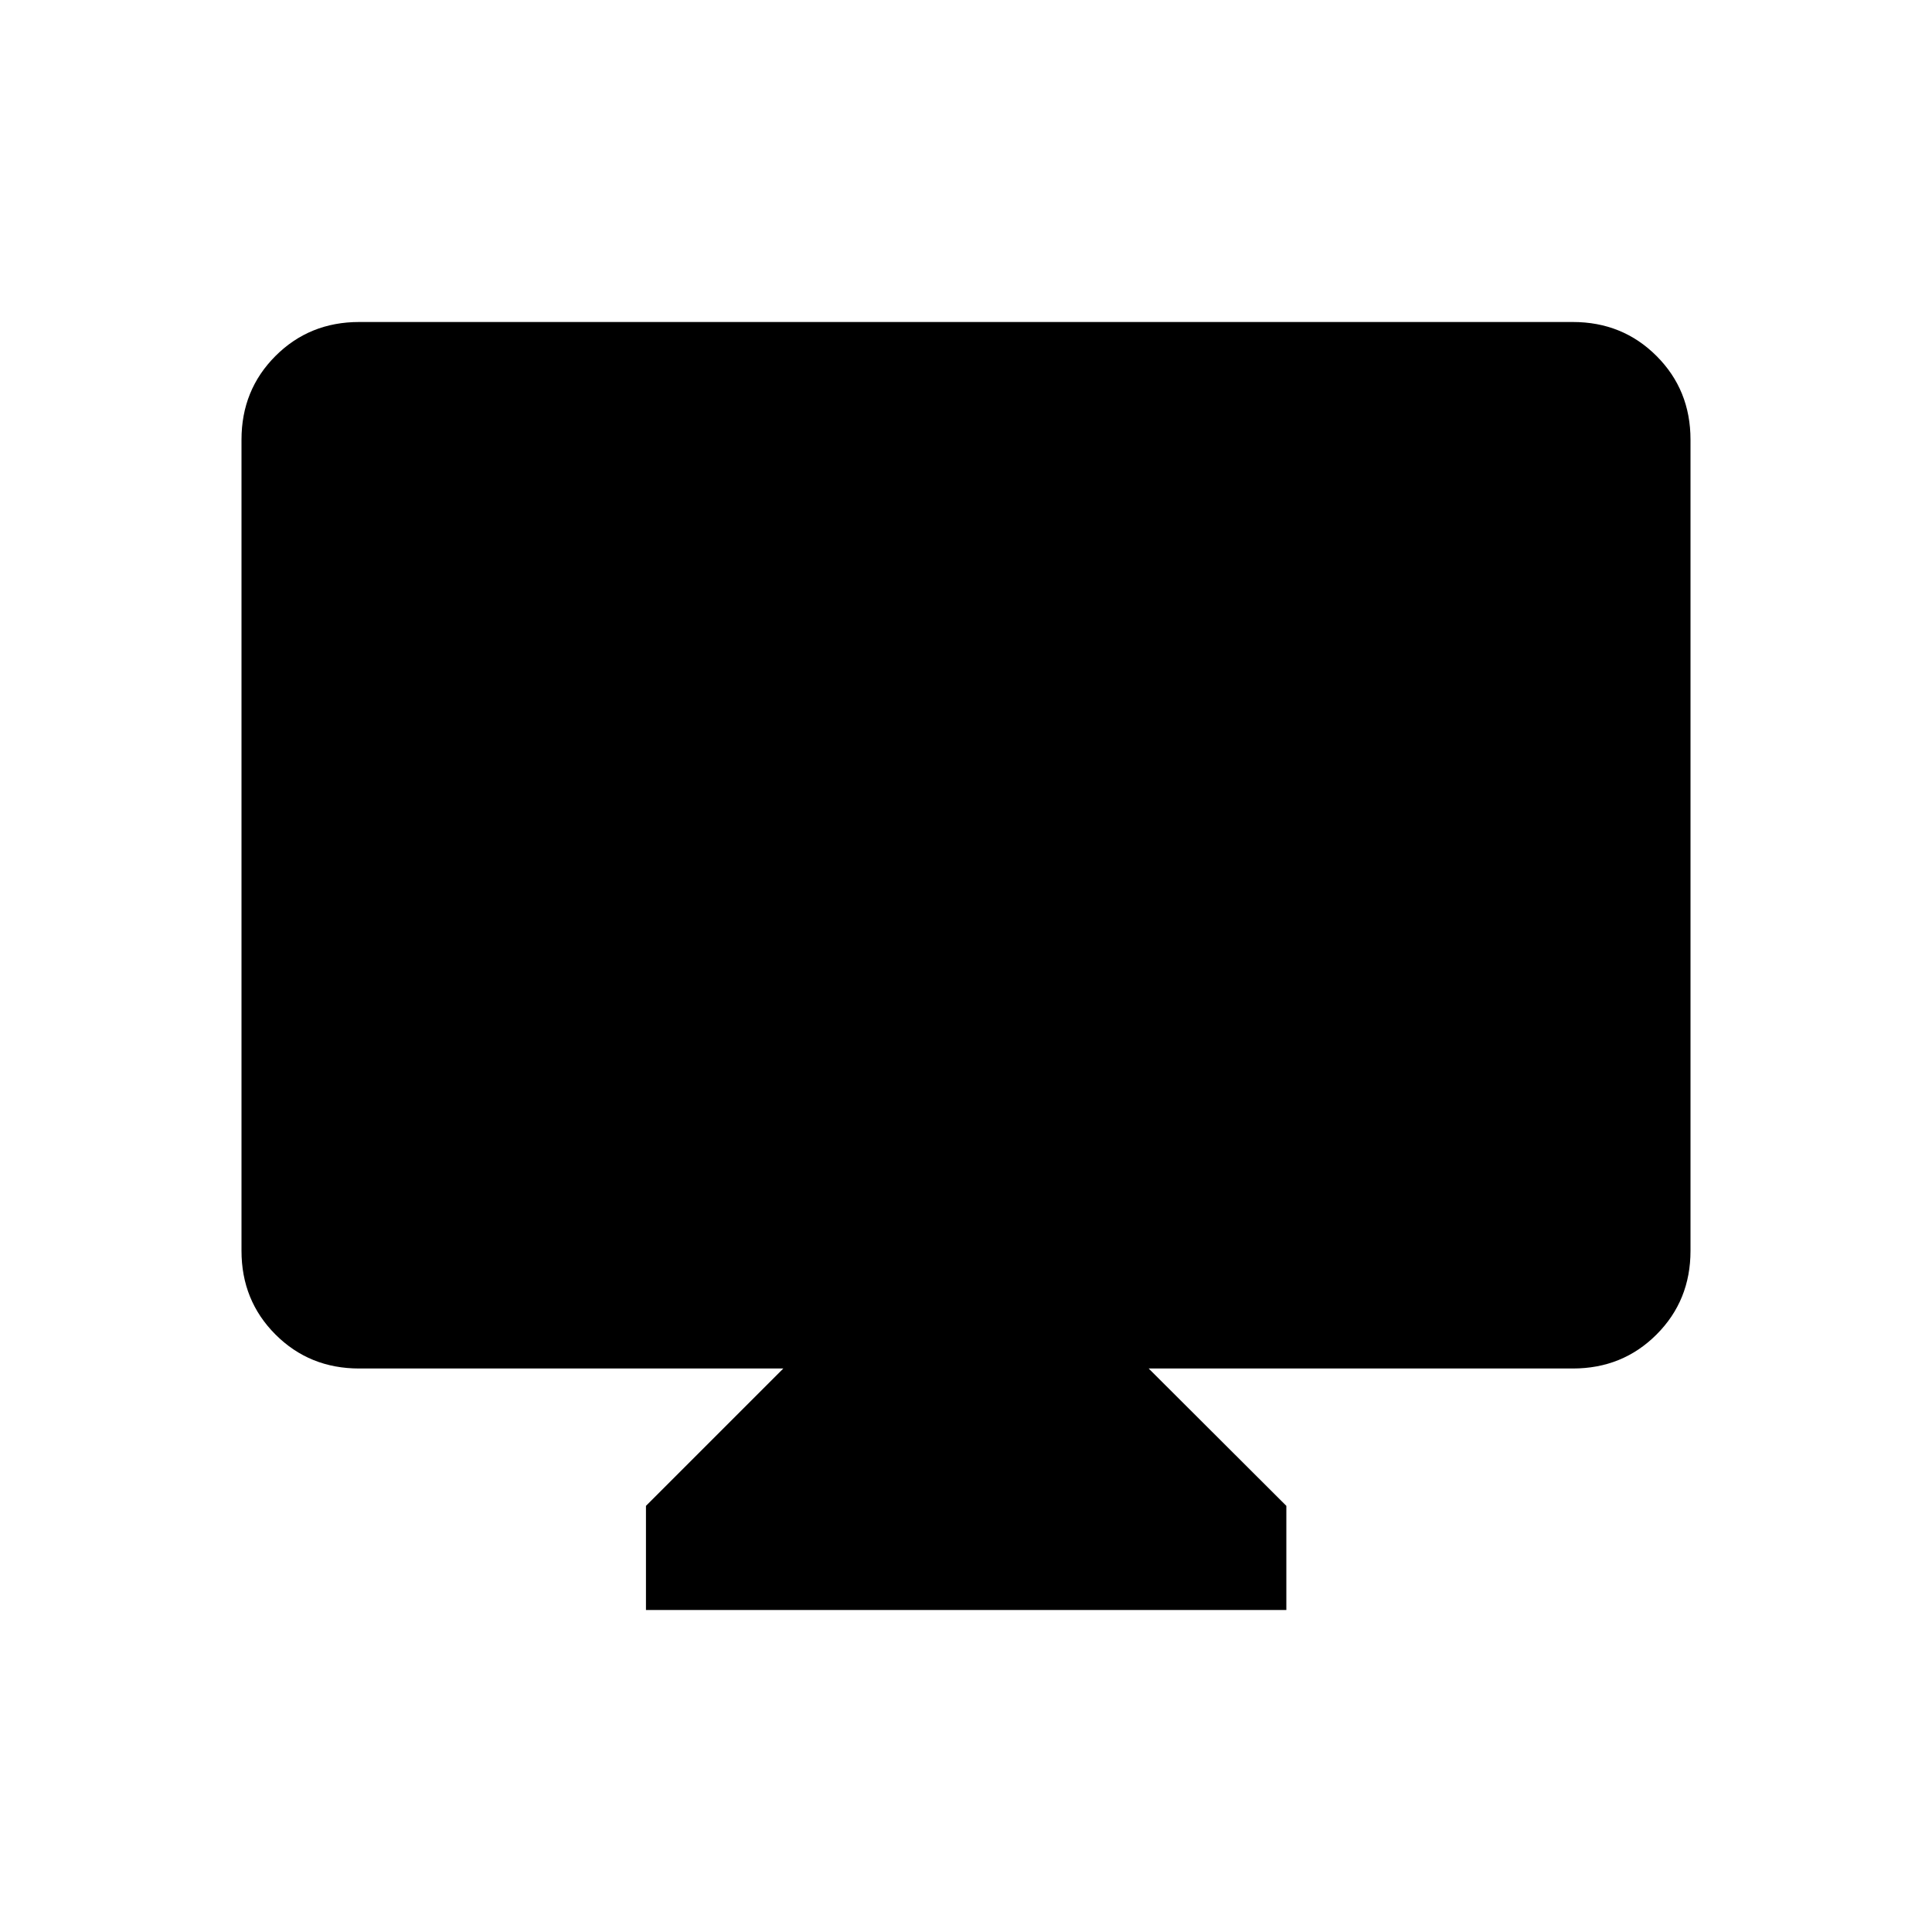 <svg xmlns="http://www.w3.org/2000/svg" height="40" viewBox="0 -960 960 960" width="40"><path d="M320.974-160v-51.743L389.231-280h-210.77q-24.692 0-41.577-16.884Q120-313.769 120-338.461v-403.078q0-24.692 16.884-41.577Q153.769-800 178.461-800h603.078q24.692 0 41.577 16.884Q840-766.231 840-741.539v403.078q0 24.692-16.884 41.577Q806.231-280 781.539-280h-210.77l68.411 68.257V-160H320.974Z"/></svg>